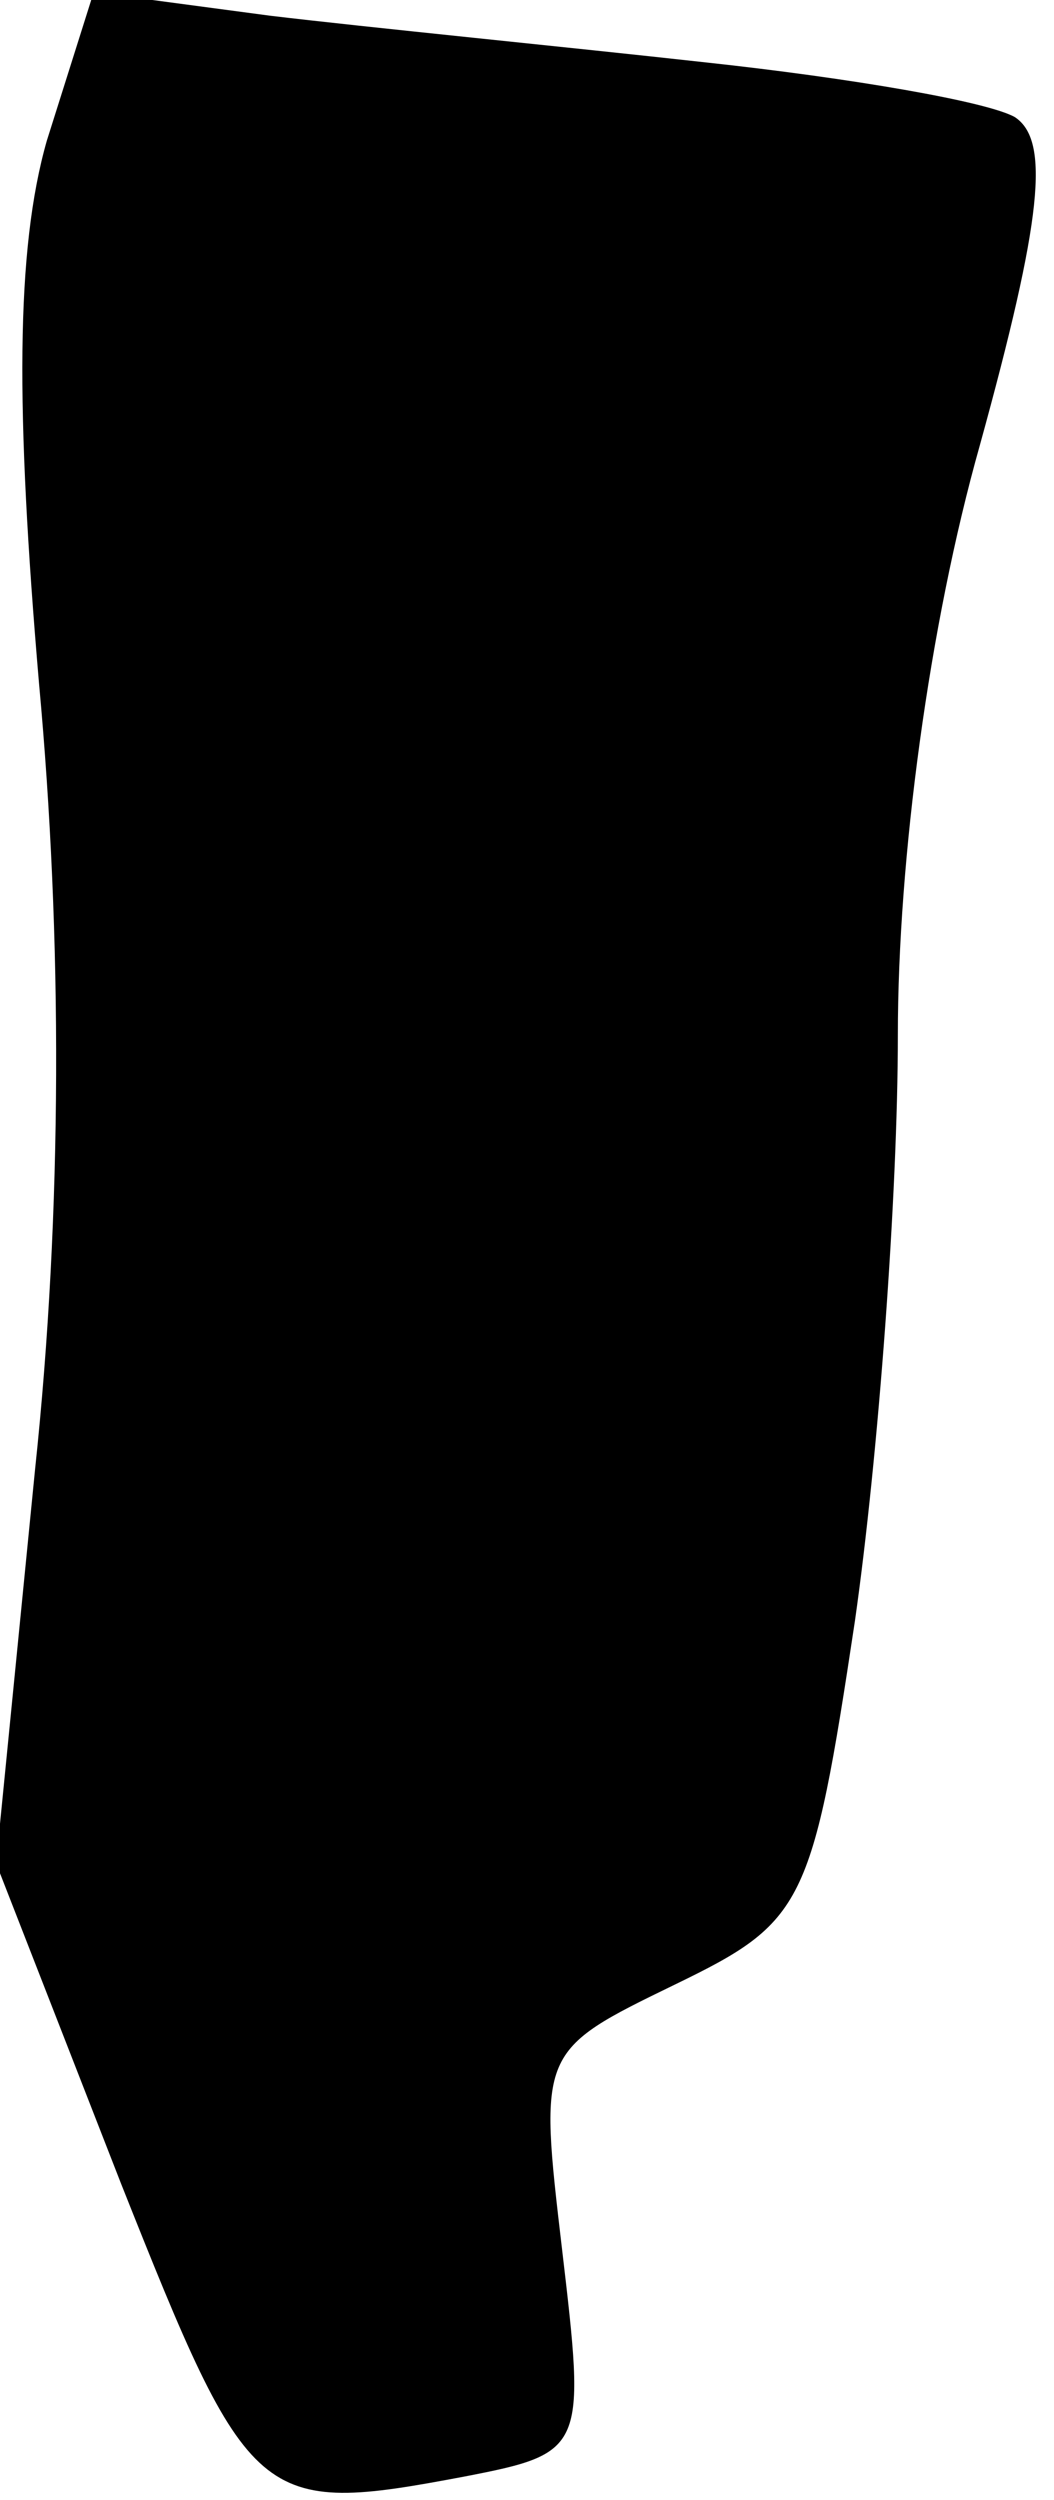 <?xml version="1.0" standalone="no"?>
<!DOCTYPE svg PUBLIC "-//W3C//DTD SVG 20010904//EN"
 "http://www.w3.org/TR/2001/REC-SVG-20010904/DTD/svg10.dtd">
<svg version="1.0" xmlns="http://www.w3.org/2000/svg"
 width="27pt" height="64pt" viewBox="0 0 27 64"
 preserveAspectRatio="xMidYMid meet">
<g transform="translate(0,64) scale(0.1,-0.1)"
fill="#000000" stroke="none">
<path fill="#000000" stroke="none" d="M12 604 c-8 -28 -8 -69 -2 -139 6 -65
6 -135 -1 -201 l-10 -101 32 -82 c33 -83 35 -85 88 -75 31 6 31 7 25 58 -6 51
-6 51 29 68 33 16 35 20 46 93 6 42 11 109 11 150 0 45 8 105 21 151 16 58 18
78 9 84 -7 4 -42 10 -79 14 -36 4 -87 9 -112 12 l-45 6 -12 -38z"/>
</g>
</svg>
